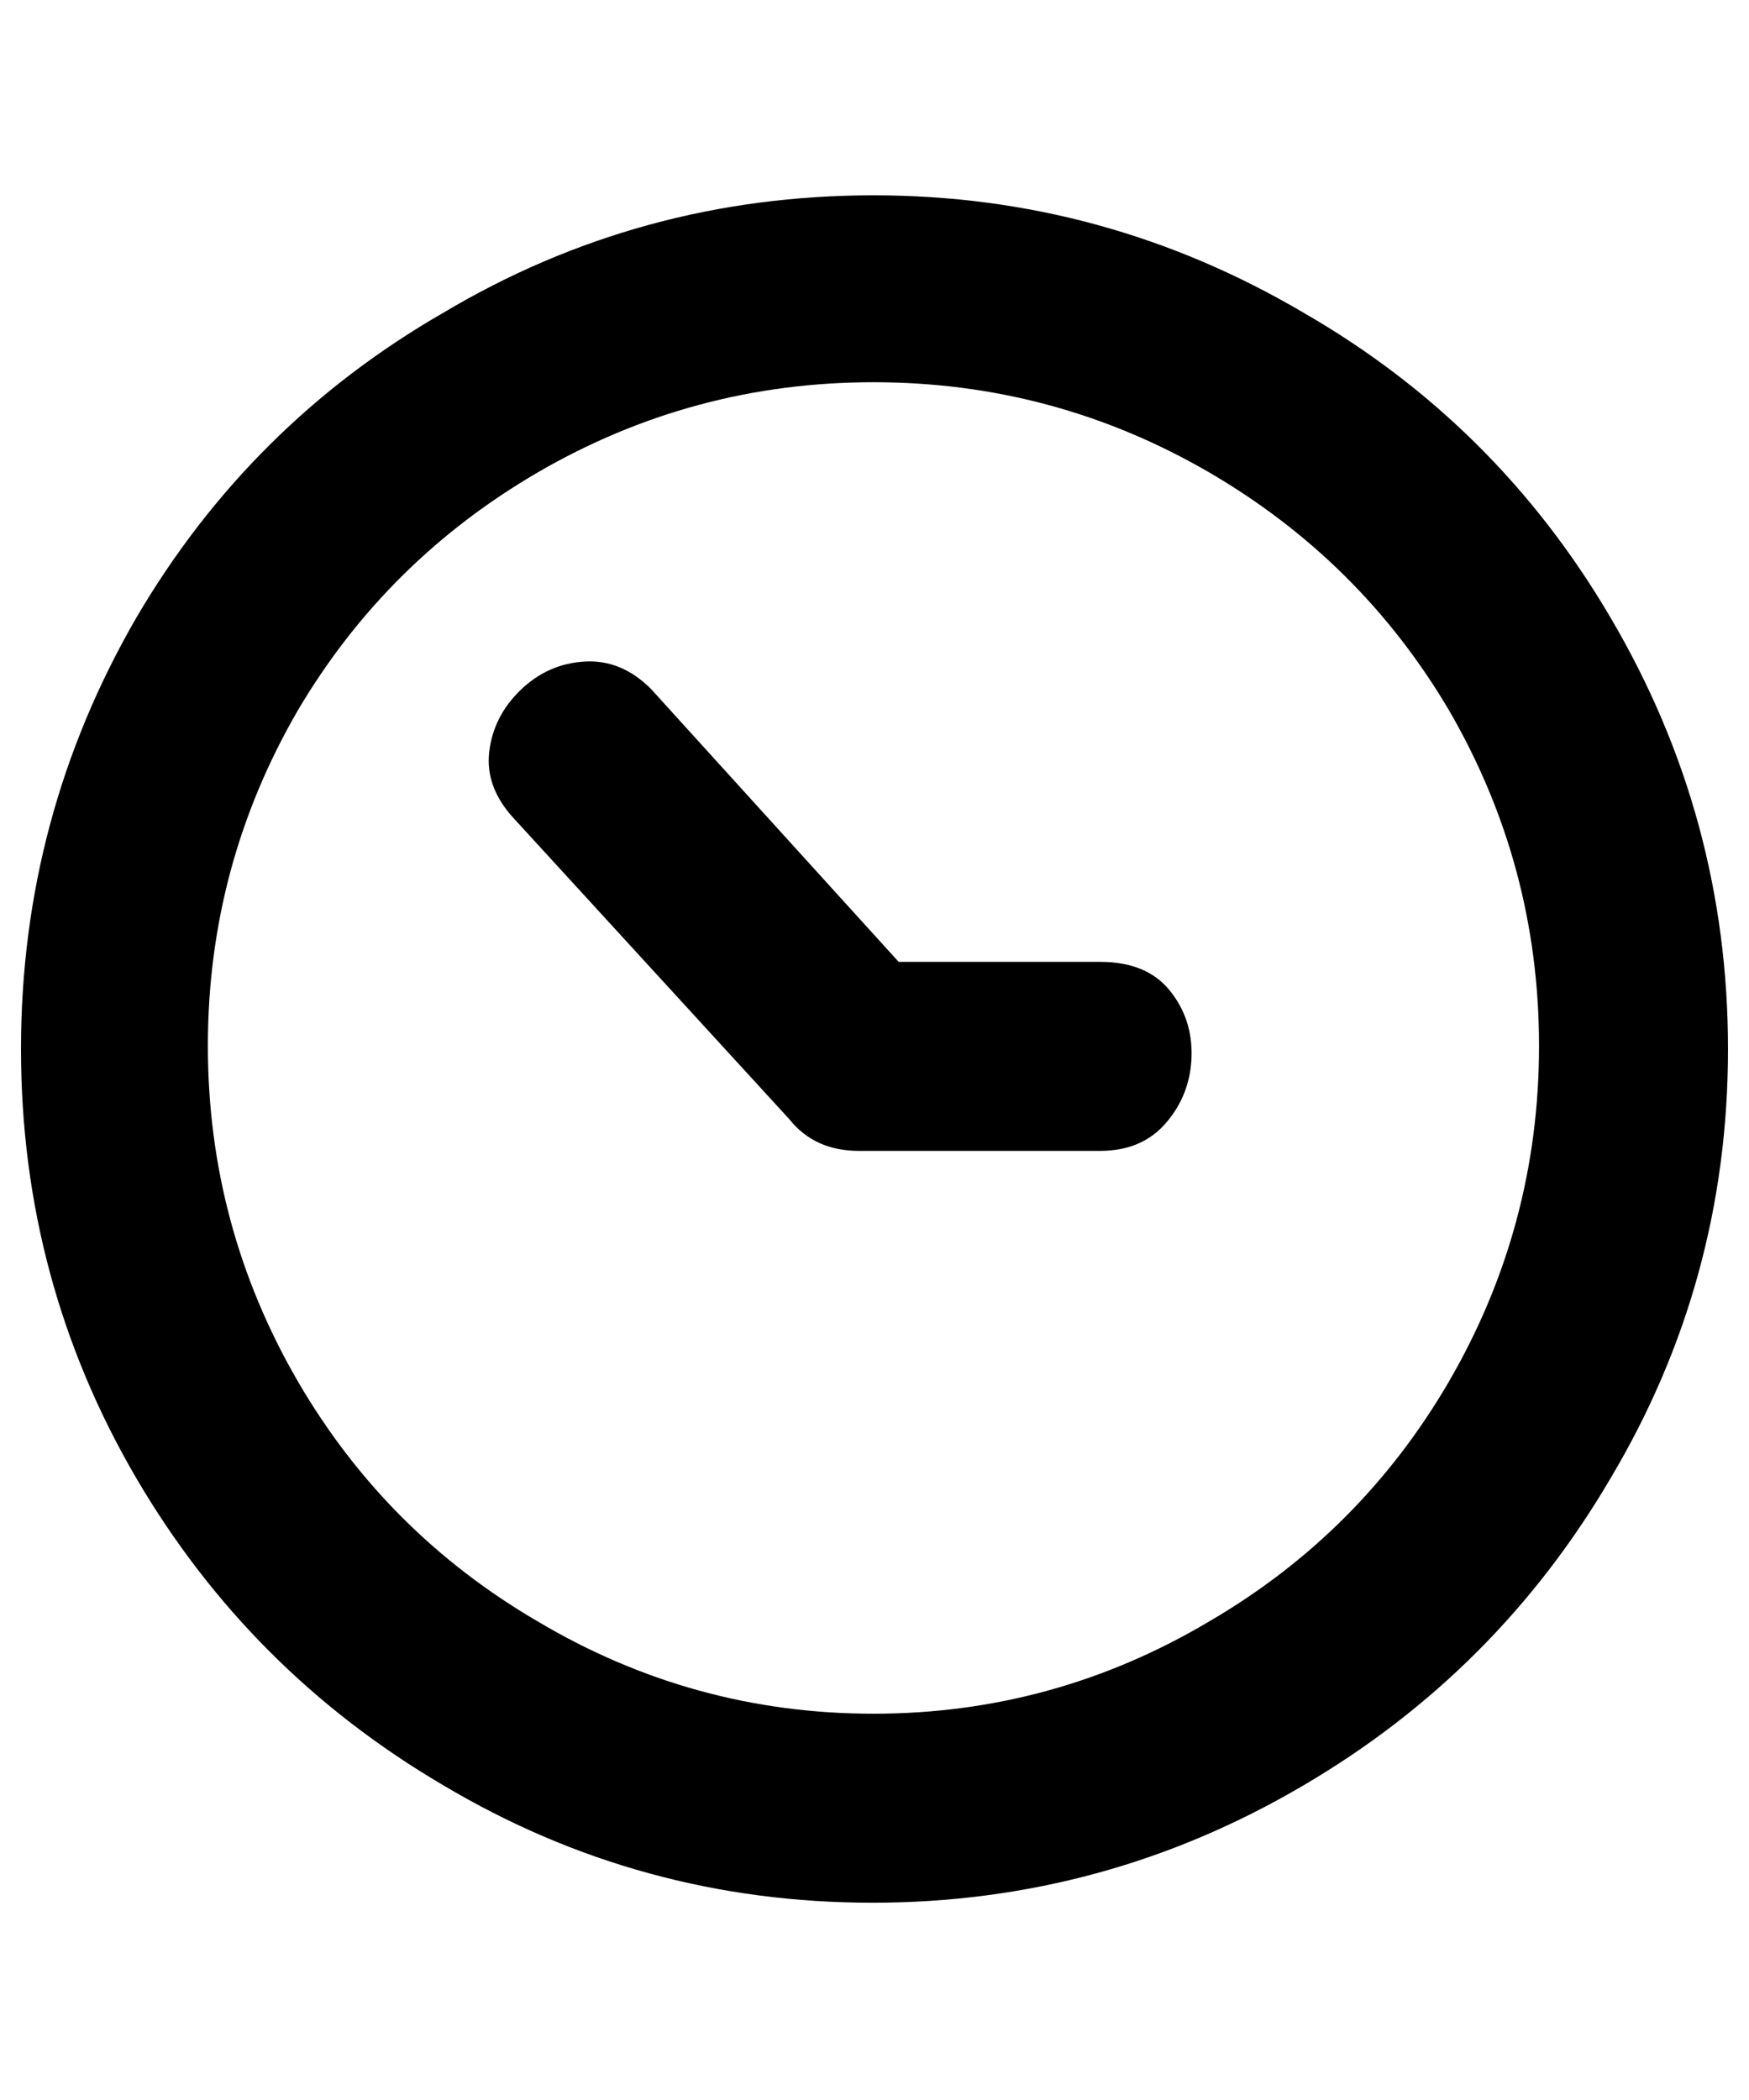 <?xml version="1.0" standalone="no"?>
<!DOCTYPE svg PUBLIC "-//W3C//DTD SVG 1.1//EN" "http://www.w3.org/Graphics/SVG/1.1/DTD/svg11.dtd" >
<svg xmlns="http://www.w3.org/2000/svg" xmlns:xlink="http://www.w3.org/1999/xlink" version="1.1" viewBox="-10 0 833 1000">
   <path fill="currentColor"
d="M406 93q110 0 205 56q92 53 146 145q56 95 56 205.5t-56 204.5q-54 92 -146 146q-95 56 -205.5 56t-204.5 -56q-92 -54 -146 -146q-55 -94 -55 -204.5t55 -205.5q54 -92 146 -145q94 -56 205 -56zM406 816q86 0 160 -44q72 -42 114 -114q43 -74 43 -160t-43 -160
q-42 -71 -114 -113q-74 -43 -160 -43t-160 43q-72 42 -114 113q-43 74 -43 160t43 160q42 72 114 114q74 44 160 44zM514 548h-115q-21 0 -33 -15l-131 -143q-14 -15 -12 -32t15 -29.5t30.5 -13.5t31.5 13l118 130h96q22 0 33 13.5t10.5 31.5t-12 31.5t-31.5 13.5z" />
</svg>
